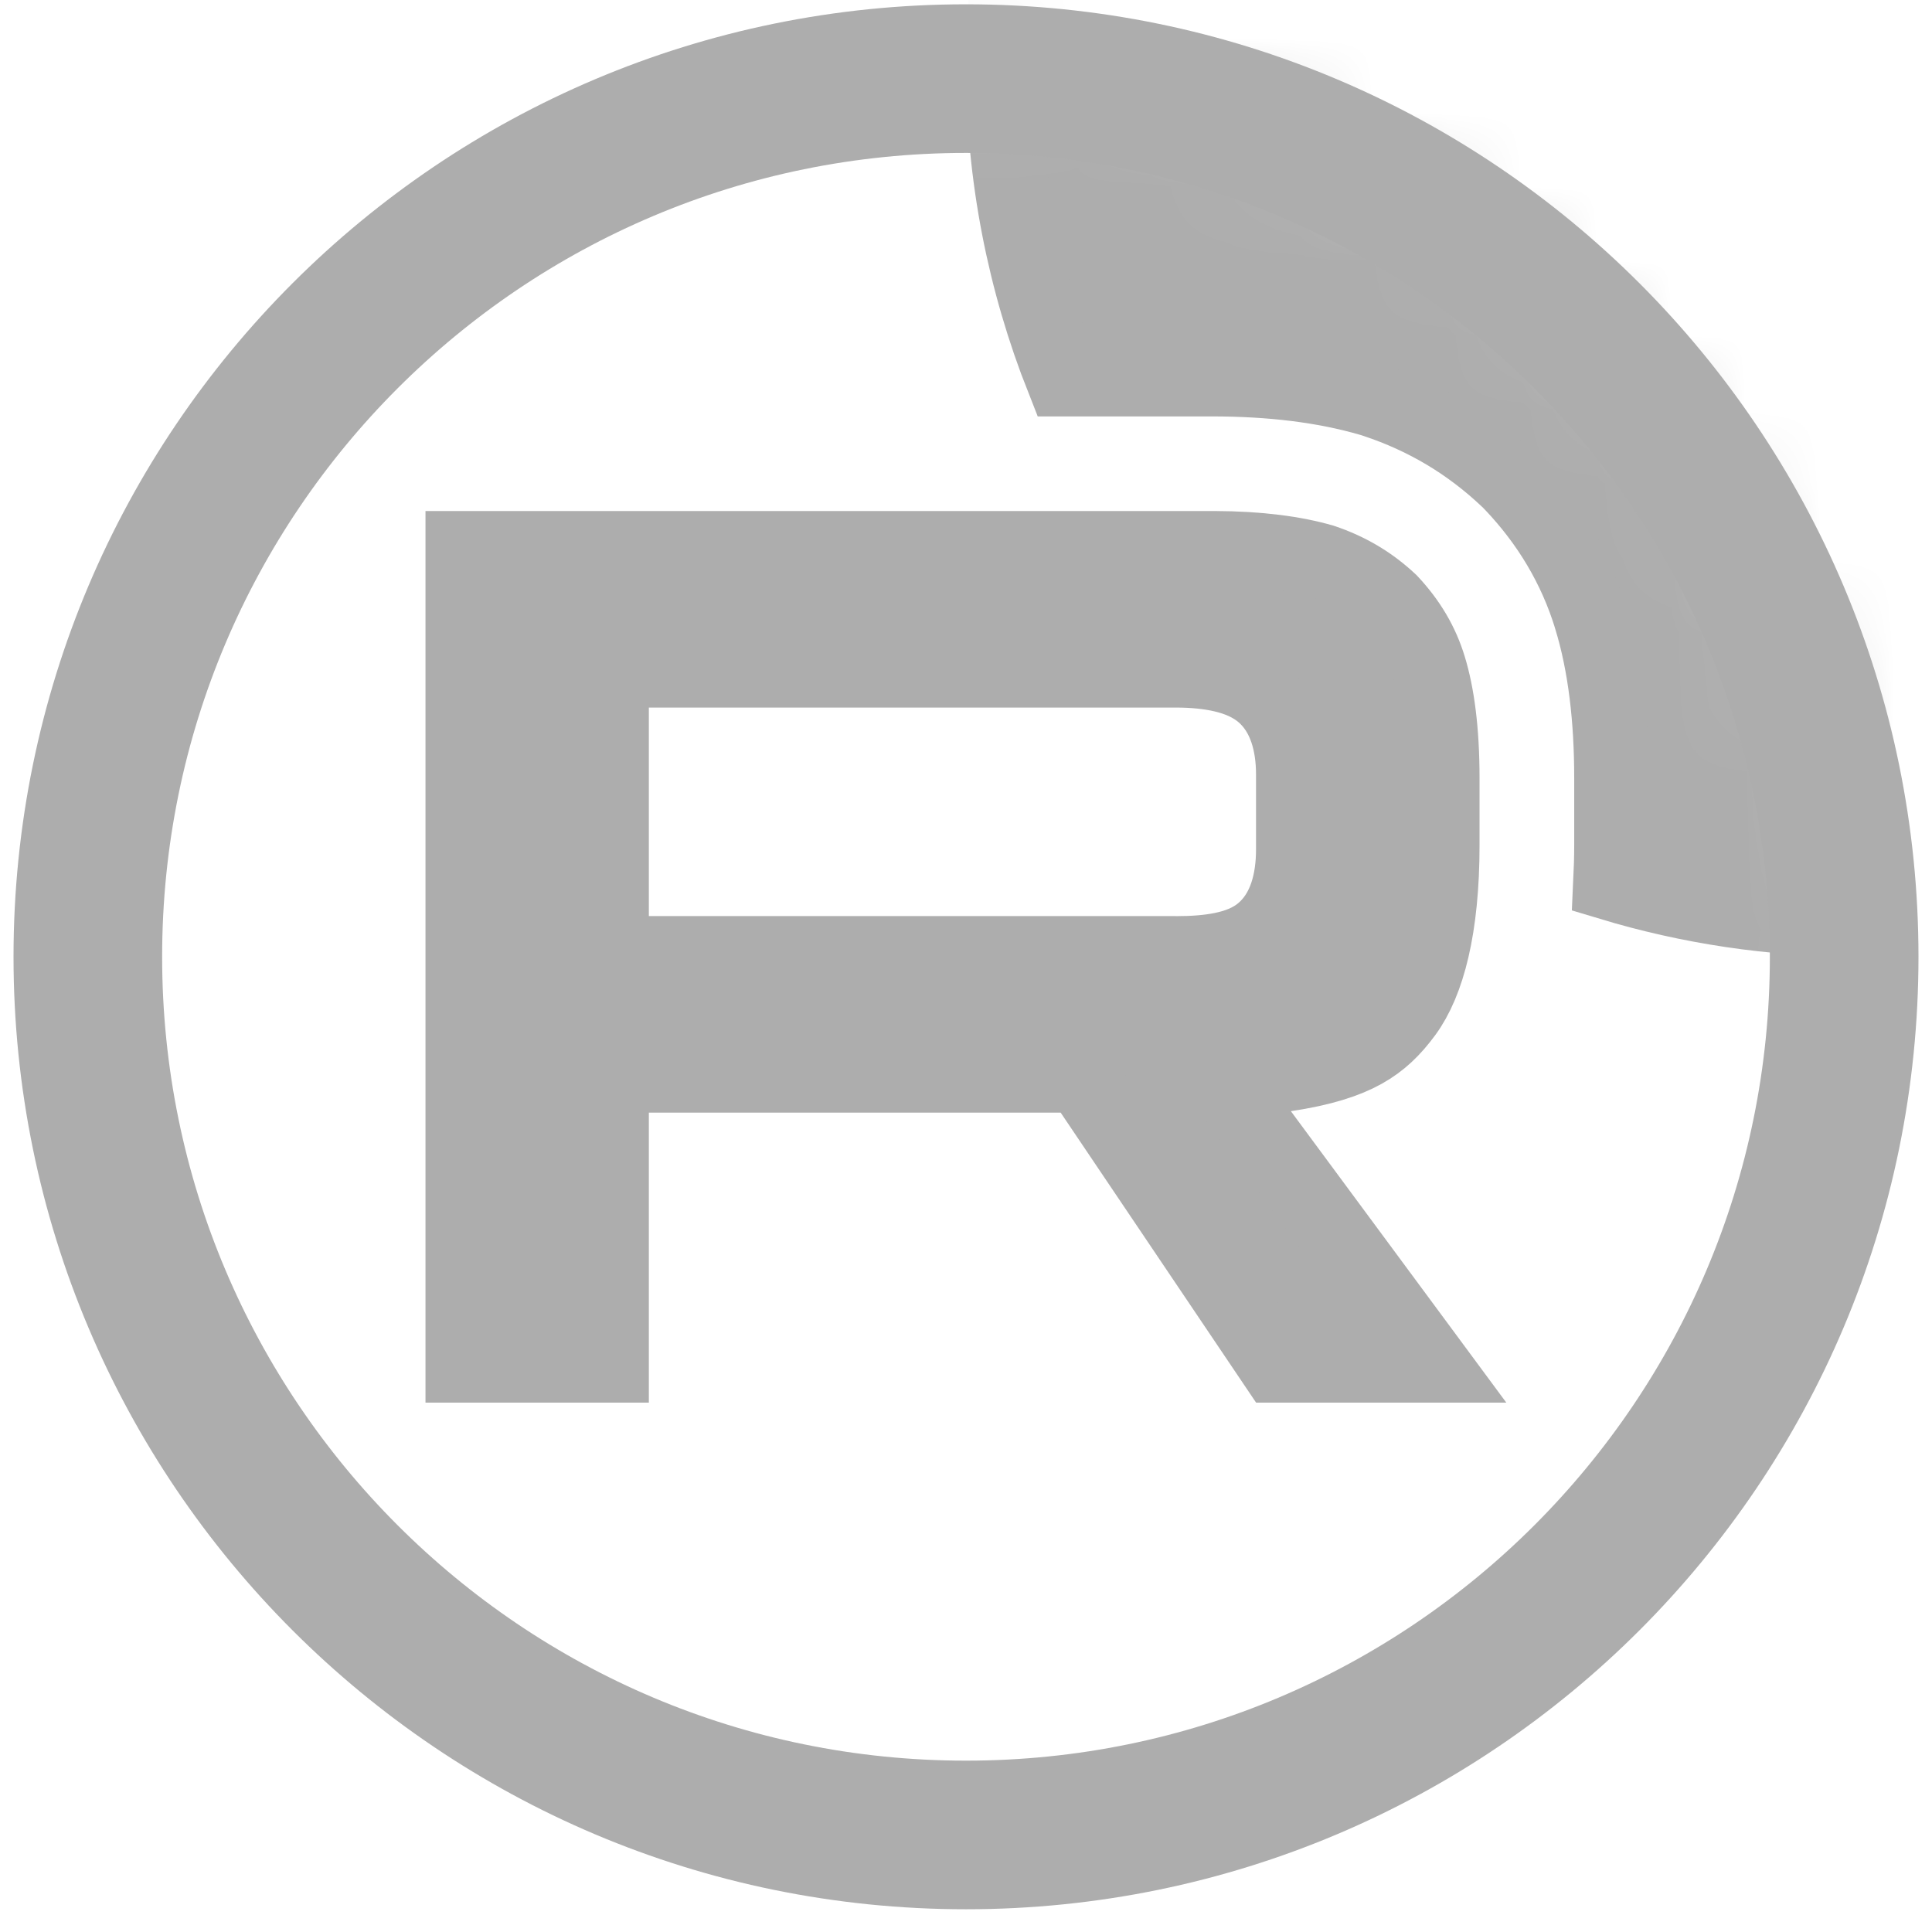 <svg width="26" height="26" viewBox="0 0 26 26" fill="none" xmlns="http://www.w3.org/2000/svg">
<mask id="mask0_2012_8340" style="mask-type:luminance" maskUnits="userSpaceOnUse" x="1" y="0" width="24" height="25">
<path d="M13 1.376C19.351 1.376 24.5 6.525 24.5 12.876C24.5 19.227 19.351 24.376 13 24.376C6.649 24.376 1.5 19.227 1.5 12.876C1.5 6.525 6.649 1.376 13 1.376Z" fill="white" stroke="white"/>
</mask>
<g mask="url(#mask0_2012_8340)">
<path d="M16.344 7.377C16.953 7.379 17.43 7.446 17.798 7.552C18.154 7.672 18.445 7.846 18.71 8.094C18.962 8.362 19.134 8.652 19.234 8.982C19.342 9.335 19.411 9.822 19.411 10.474V11.373C19.411 12.489 19.214 13.222 18.913 13.633C18.747 13.859 18.579 14.021 18.352 14.148C18.12 14.277 17.797 14.385 17.299 14.459L16.475 14.581L16.97 15.251L19.28 18.376H17.17L14.688 14.693L14.54 14.473H8.232V18.376H6.226V7.377H16.344ZM8.232 12.828H15.323V12.829H15.823C16.048 12.829 16.261 12.815 16.448 12.776C16.63 12.739 16.834 12.67 16.998 12.526C17.3 12.263 17.403 11.853 17.403 11.43V10.422C17.403 10.011 17.298 9.605 16.998 9.344C16.842 9.208 16.649 9.132 16.464 9.088C16.274 9.043 16.057 9.022 15.823 9.022H8.232V12.828Z" fill="#ADADAD" stroke="#ADADAD"/>
<path d="M24.999 -10.624C31.35 -10.624 36.499 -5.475 36.499 0.876C36.499 7.227 31.35 12.376 24.999 12.376C23.841 12.376 22.724 12.204 21.671 11.886C21.679 11.716 21.685 11.544 21.685 11.373V10.474C21.685 9.678 21.602 8.952 21.409 8.32V8.319C21.197 7.625 20.833 7.029 20.352 6.521L20.327 6.495L20.318 6.485L20.309 6.477L20.283 6.452C19.769 5.966 19.183 5.617 18.51 5.393L18.477 5.382L18.468 5.379L18.444 5.372C17.812 5.188 17.097 5.104 16.311 5.104H14.537V5.104H14.305C13.787 3.796 13.499 2.37 13.499 0.876C13.499 -5.475 18.648 -10.624 24.999 -10.624Z" fill="#ADADAD" stroke="#ADADAD"/>
</g>
<path d="M24.818 12.876C24.818 6.349 19.527 1.058 13 1.058C6.473 1.058 1.182 6.349 1.182 12.876C1.182 19.403 6.473 24.694 13 24.694C19.527 24.694 24.818 19.403 24.818 12.876Z" stroke="#ADADAD" stroke-width="2"/>
</svg>
